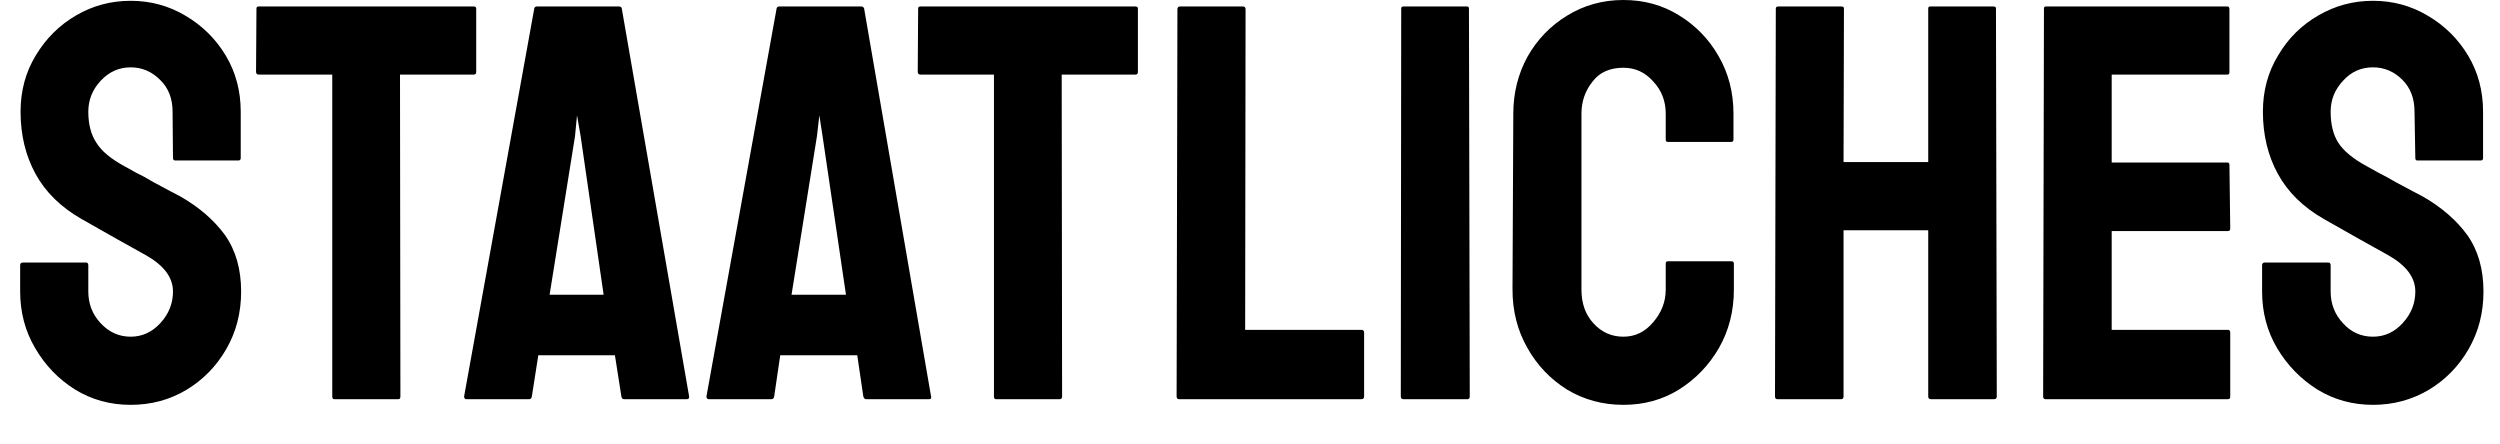 <svg width="62" height="11" viewBox="0 0 62 11" fill="none" xmlns="http://www.w3.org/2000/svg">
<path d="M3.24 10.04C2.733 10.04 2.273 9.913 1.86 9.66C1.447 9.4 1.117 9.057 0.87 8.63C0.623 8.21 0.5 7.743 0.5 7.23V6.58C0.5 6.533 0.523 6.51 0.57 6.51H2.13C2.17 6.51 2.19 6.533 2.19 6.58V7.23C2.19 7.537 2.293 7.8 2.5 8.02C2.707 8.24 2.953 8.35 3.24 8.35C3.527 8.35 3.773 8.237 3.98 8.01C4.187 7.783 4.29 7.523 4.29 7.23C4.29 6.883 4.067 6.583 3.62 6.33C3.467 6.243 3.233 6.113 2.92 5.94C2.6 5.76 2.3 5.59 2.02 5.43C1.507 5.137 1.127 4.763 0.88 4.31C0.633 3.857 0.51 3.343 0.51 2.77C0.51 2.25 0.637 1.783 0.89 1.37C1.143 0.95 1.477 0.62 1.89 0.38C2.303 0.14 2.753 0.02 3.24 0.02C3.733 0.02 4.187 0.143 4.6 0.39C5.02 0.637 5.353 0.967 5.6 1.38C5.847 1.793 5.97 2.257 5.97 2.77V3.92C5.97 3.96 5.95 3.98 5.91 3.98H4.35C4.31 3.98 4.29 3.96 4.29 3.92L4.28 2.77C4.28 2.443 4.177 2.18 3.97 1.98C3.763 1.773 3.52 1.67 3.24 1.67C2.953 1.67 2.707 1.78 2.5 2C2.293 2.22 2.19 2.477 2.19 2.77C2.19 3.083 2.257 3.34 2.39 3.54C2.517 3.747 2.753 3.943 3.1 4.13C3.147 4.157 3.237 4.207 3.37 4.28C3.51 4.347 3.657 4.427 3.81 4.52C3.97 4.607 4.113 4.683 4.24 4.75C4.367 4.817 4.443 4.857 4.47 4.87C4.937 5.137 5.307 5.457 5.58 5.83C5.847 6.21 5.98 6.677 5.98 7.23C5.98 7.757 5.857 8.233 5.61 8.66C5.363 9.087 5.033 9.423 4.62 9.67C4.207 9.917 3.747 10.04 3.24 10.04ZM9.88 9.9H8.29C8.257 9.9 8.24 9.877 8.24 9.83V1.85H6.42C6.373 1.85 6.35 1.827 6.35 1.78L6.36 0.21C6.36 0.177 6.38 0.16 6.42 0.16H11.74C11.787 0.16 11.81 0.177 11.81 0.21V1.78C11.81 1.827 11.79 1.85 11.75 1.85H9.92L9.93 9.83C9.93 9.877 9.913 9.9 9.88 9.9ZM11.51 9.83L13.25 0.21C13.257 0.177 13.28 0.16 13.32 0.16H15.35C15.39 0.16 15.413 0.177 15.42 0.21L17.09 9.83C17.097 9.877 17.077 9.9 17.03 9.9H15.48C15.44 9.9 15.417 9.877 15.41 9.83L15.25 8.81H13.35L13.19 9.83C13.183 9.877 13.16 9.9 13.12 9.9H11.57C11.53 9.9 11.51 9.877 11.51 9.83ZM14.26 3.38L13.63 7.31H14.97L14.4 3.38L14.31 2.86L14.26 3.38ZM17.52 9.83L19.26 0.21C19.267 0.177 19.29 0.16 19.33 0.16H21.36C21.393 0.16 21.417 0.177 21.43 0.21L23.09 9.83C23.103 9.877 23.087 9.9 23.04 9.9H21.48C21.447 9.9 21.423 9.877 21.41 9.83L21.26 8.81H19.35L19.2 9.83C19.193 9.877 19.17 9.9 19.13 9.9H17.58C17.54 9.9 17.52 9.877 17.52 9.83ZM20.26 3.38L19.63 7.31H20.98L20.4 3.38L20.32 2.86L20.26 3.38ZM26.28 9.9H24.7C24.667 9.9 24.65 9.877 24.65 9.83V1.85H22.83C22.783 1.85 22.76 1.827 22.76 1.78L22.77 0.21C22.77 0.177 22.79 0.16 22.83 0.16H28.15C28.197 0.16 28.22 0.177 28.22 0.21V1.78C28.22 1.827 28.2 1.85 28.16 1.85H26.33L26.34 9.83C26.34 9.877 26.32 9.9 26.28 9.9ZM33.76 9.9H29.24C29.2 9.9 29.18 9.877 29.18 9.83L29.2 0.23C29.2 0.183 29.223 0.16 29.27 0.16H30.82C30.867 0.16 30.89 0.183 30.89 0.23L30.88 8.18H33.76C33.807 8.18 33.83 8.203 33.83 8.25V9.83C33.83 9.877 33.807 9.9 33.76 9.9ZM36.39 9.9H34.81C34.763 9.9 34.74 9.877 34.74 9.83L34.75 0.21C34.75 0.177 34.77 0.16 34.81 0.16H36.38C36.413 0.16 36.43 0.177 36.43 0.21L36.45 9.83C36.45 9.877 36.43 9.9 36.39 9.9ZM40.26 10.04C39.747 10.04 39.28 9.913 38.86 9.66C38.447 9.4 38.12 9.057 37.88 8.63C37.633 8.197 37.51 7.713 37.51 7.18L37.53 2.82C37.53 2.307 37.647 1.837 37.88 1.41C38.12 0.983 38.447 0.643 38.86 0.39C39.28 0.13 39.747 0 40.26 0C40.773 0 41.233 0.127 41.64 0.38C42.053 0.633 42.38 0.97 42.62 1.39C42.867 1.817 42.99 2.293 42.99 2.82V3.46C42.99 3.5 42.97 3.52 42.93 3.52H41.36C41.327 3.52 41.31 3.5 41.31 3.46V2.82C41.31 2.507 41.207 2.24 41 2.02C40.8 1.793 40.553 1.68 40.26 1.68C39.92 1.68 39.663 1.797 39.49 2.03C39.31 2.257 39.22 2.52 39.22 2.82V7.18C39.22 7.527 39.32 7.807 39.52 8.02C39.72 8.24 39.967 8.35 40.26 8.35C40.553 8.35 40.8 8.23 41 7.99C41.207 7.75 41.31 7.48 41.31 7.18V6.54C41.31 6.5 41.327 6.48 41.36 6.48H42.94C42.98 6.48 43 6.5 43 6.54V7.18C43 7.713 42.877 8.197 42.63 8.63C42.383 9.057 42.053 9.4 41.64 9.66C41.233 9.913 40.773 10.04 40.26 10.04ZM45.66 9.9H44.08C44.04 9.9 44.02 9.877 44.02 9.83L44.04 0.21C44.04 0.177 44.063 0.16 44.11 0.16H45.66C45.707 0.16 45.73 0.177 45.73 0.21L45.72 4.02H47.82V0.21C47.82 0.177 47.837 0.16 47.87 0.16H49.43C49.477 0.16 49.5 0.177 49.5 0.21L49.52 9.83C49.52 9.877 49.497 9.9 49.45 9.9H47.89C47.843 9.9 47.82 9.877 47.82 9.83V5.71H45.72V9.83C45.72 9.877 45.7 9.9 45.66 9.9ZM55.25 9.9H50.73C50.69 9.9 50.67 9.877 50.67 9.83L50.69 0.21C50.69 0.177 50.707 0.16 50.74 0.16H55.24C55.273 0.16 55.29 0.183 55.29 0.23V1.79C55.29 1.83 55.273 1.85 55.24 1.85H52.37V4.03H55.24C55.273 4.03 55.29 4.05 55.29 4.09L55.31 5.67C55.31 5.71 55.29 5.73 55.25 5.73H52.37V8.18H55.25C55.29 8.18 55.31 8.203 55.31 8.25V9.84C55.31 9.88 55.29 9.9 55.25 9.9ZM58.85 10.04C58.343 10.04 57.883 9.913 57.47 9.66C57.057 9.4 56.723 9.057 56.47 8.63C56.223 8.21 56.1 7.743 56.1 7.23V6.58C56.1 6.533 56.123 6.51 56.17 6.51H57.74C57.78 6.51 57.8 6.533 57.8 6.58V7.23C57.8 7.537 57.903 7.8 58.11 8.02C58.31 8.24 58.557 8.35 58.85 8.35C59.137 8.35 59.383 8.237 59.59 8.01C59.797 7.783 59.9 7.523 59.9 7.23C59.9 6.883 59.677 6.583 59.23 6.33C59.077 6.243 58.843 6.113 58.53 5.94C58.21 5.76 57.91 5.59 57.63 5.43C57.117 5.137 56.737 4.763 56.49 4.31C56.243 3.857 56.12 3.343 56.12 2.77C56.12 2.25 56.247 1.783 56.5 1.37C56.747 0.95 57.08 0.62 57.5 0.38C57.913 0.14 58.363 0.02 58.85 0.02C59.343 0.02 59.797 0.143 60.21 0.39C60.63 0.637 60.963 0.967 61.21 1.38C61.457 1.793 61.58 2.257 61.58 2.77V3.92C61.58 3.96 61.56 3.98 61.52 3.98H59.95C59.917 3.98 59.9 3.96 59.9 3.92L59.88 2.77C59.88 2.443 59.78 2.18 59.58 1.98C59.373 1.773 59.13 1.67 58.85 1.67C58.557 1.67 58.31 1.78 58.11 2C57.903 2.22 57.8 2.477 57.8 2.77C57.8 3.083 57.863 3.34 57.99 3.54C58.123 3.747 58.363 3.943 58.71 4.13C58.757 4.157 58.847 4.207 58.98 4.28C59.113 4.347 59.26 4.427 59.42 4.52C59.58 4.607 59.723 4.683 59.85 4.75C59.977 4.817 60.053 4.857 60.08 4.87C60.547 5.137 60.917 5.457 61.19 5.83C61.457 6.21 61.59 6.677 61.59 7.23C61.59 7.757 61.467 8.233 61.22 8.66C60.973 9.087 60.643 9.423 60.23 9.67C59.81 9.917 59.35 10.04 58.85 10.04Z" fill="black"/>
</svg>
